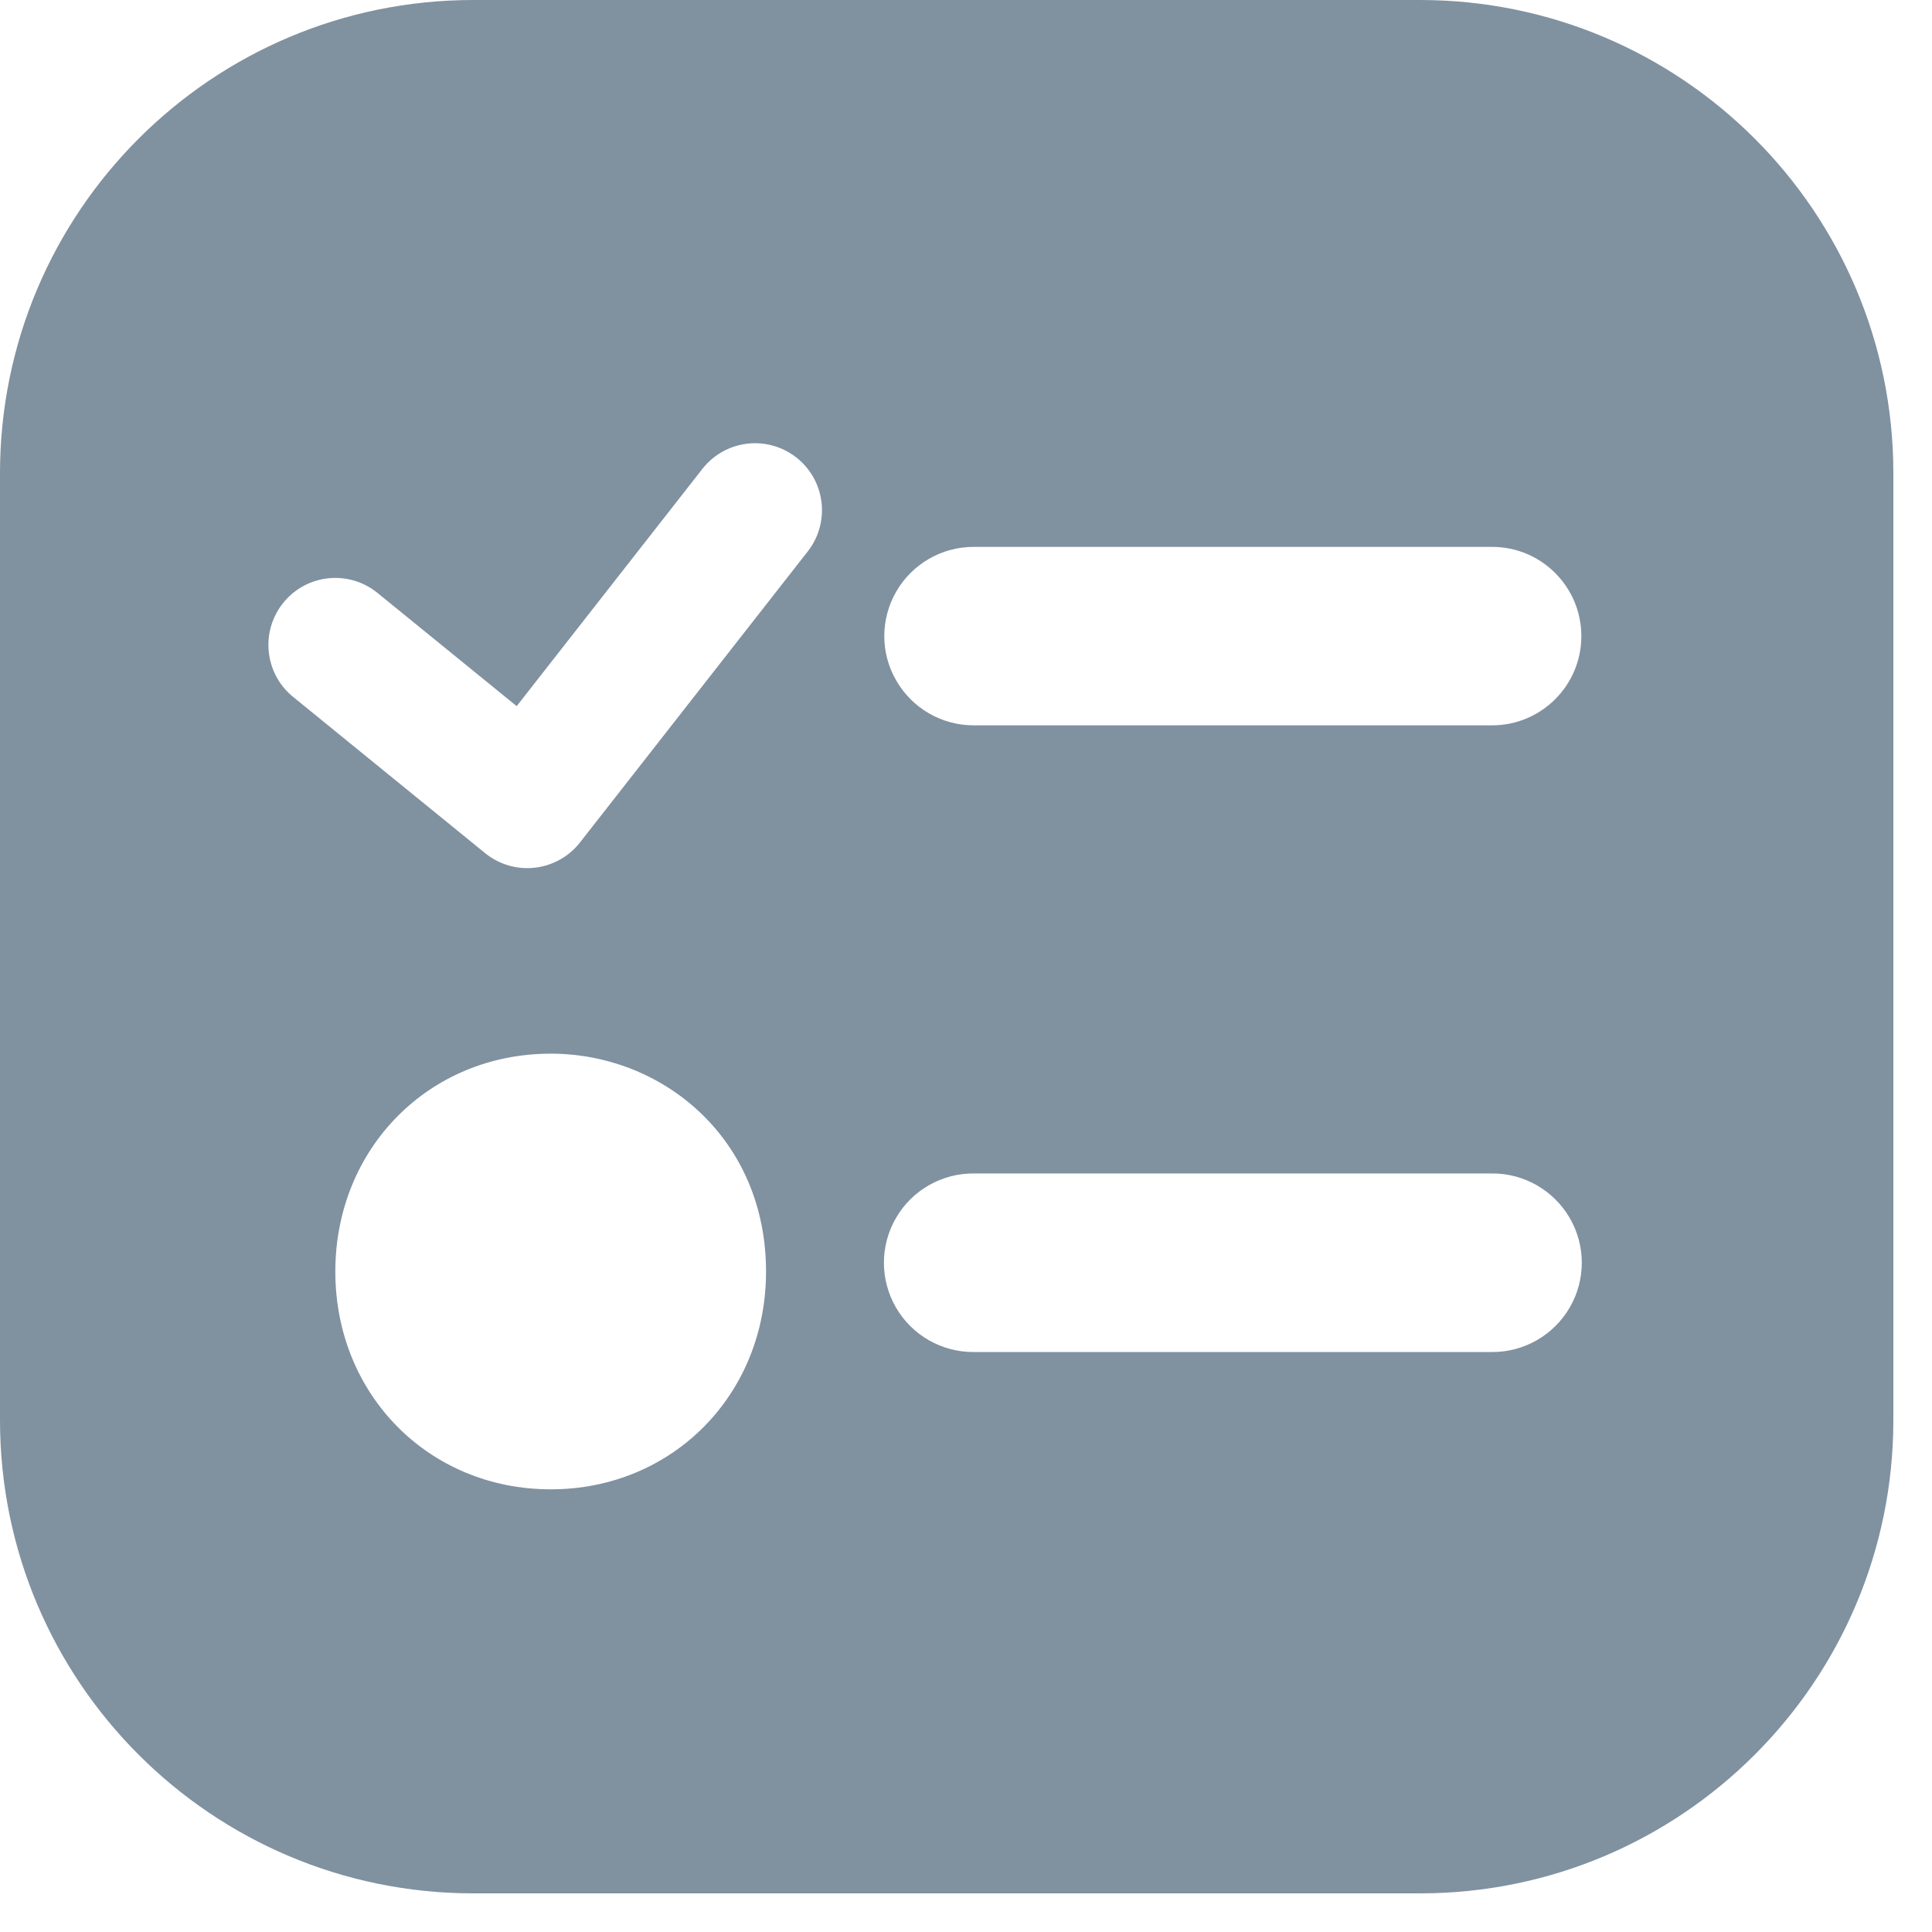 <?xml version="1.0" encoding="UTF-8"?>
<svg width="16px" height="16px" viewBox="0 0 16 16" version="1.1" xmlns="http://www.w3.org/2000/svg" xmlns:xlink="http://www.w3.org/1999/xlink">
    <!-- Generator: Sketch 61.2 (89653) - https://sketch.com -->
    <title>我的任务@1x</title>
    <desc>Created with Sketch.</desc>
    <g id="雁行20200518" stroke="none" stroke-width="1" fill="none" fill-rule="evenodd">
        <g id="切图" transform="translate(-5, -115)" fill="#8091A0" fill-rule="nonzero">
            <g id="我的任务" transform="translate(5, 115)">
                <path d="M11.76,0 C13.925,-3.97696006e-16 15.68,1.755 15.68,3.92 L15.68,11.76 C15.68,13.925 13.925,15.68 11.76,15.68 L3.92,15.68 C1.755,15.68 2.6513067e-16,13.925 0,11.76 L0,3.92 C-2.6513067e-16,1.755 1.755,3.97696006e-16 3.92,0 L11.76,0 Z M4.561,8.726 C3.552,8.726 2.777,9.511 2.777,10.531 C2.777,11.55 3.552,12.334 4.561,12.334 C5.569,12.334 6.344,11.55 6.344,10.531 C6.344,9.432 5.491,8.726 4.561,8.726 Z M12.357,9.718 L8.063,9.718 C7.798,9.717 7.552,9.858 7.42,10.087 C7.287,10.316 7.287,10.599 7.42,10.828 C7.552,11.057 7.798,11.198 8.063,11.197 L8.063,11.197 L12.357,11.197 C12.622,11.198 12.867,11.057 13,10.828 C13.133,10.599 13.133,10.316 13,10.087 C12.867,9.858 12.622,9.717 12.357,9.718 L12.357,9.718 Z M6.331,3.676 C6.135,3.648 5.939,3.727 5.817,3.883 L5.817,3.883 L4.279,5.848 L3.127,4.911 C2.889,4.717 2.54,4.753 2.347,4.991 C2.154,5.229 2.19,5.578 2.427,5.771 L2.427,5.771 L4.017,7.065 C4.133,7.159 4.281,7.203 4.429,7.186 C4.577,7.169 4.712,7.094 4.804,6.976 L4.804,6.976 L6.69,4.566 C6.812,4.41 6.841,4.201 6.767,4.017 C6.693,3.834 6.527,3.704 6.331,3.676 Z M12.357,4.529 L8.063,4.529 C7.799,4.529 7.555,4.67 7.423,4.898 C7.29,5.127 7.29,5.409 7.423,5.637 C7.555,5.866 7.799,6.007 8.063,6.007 L8.063,6.007 L12.357,6.007 C12.765,6.007 13.096,5.676 13.096,5.268 C13.096,4.86 12.765,4.529 12.357,4.529 L12.357,4.529 Z" id="形状结合"></path>
            </g>
        </g>
    </g>
</svg>